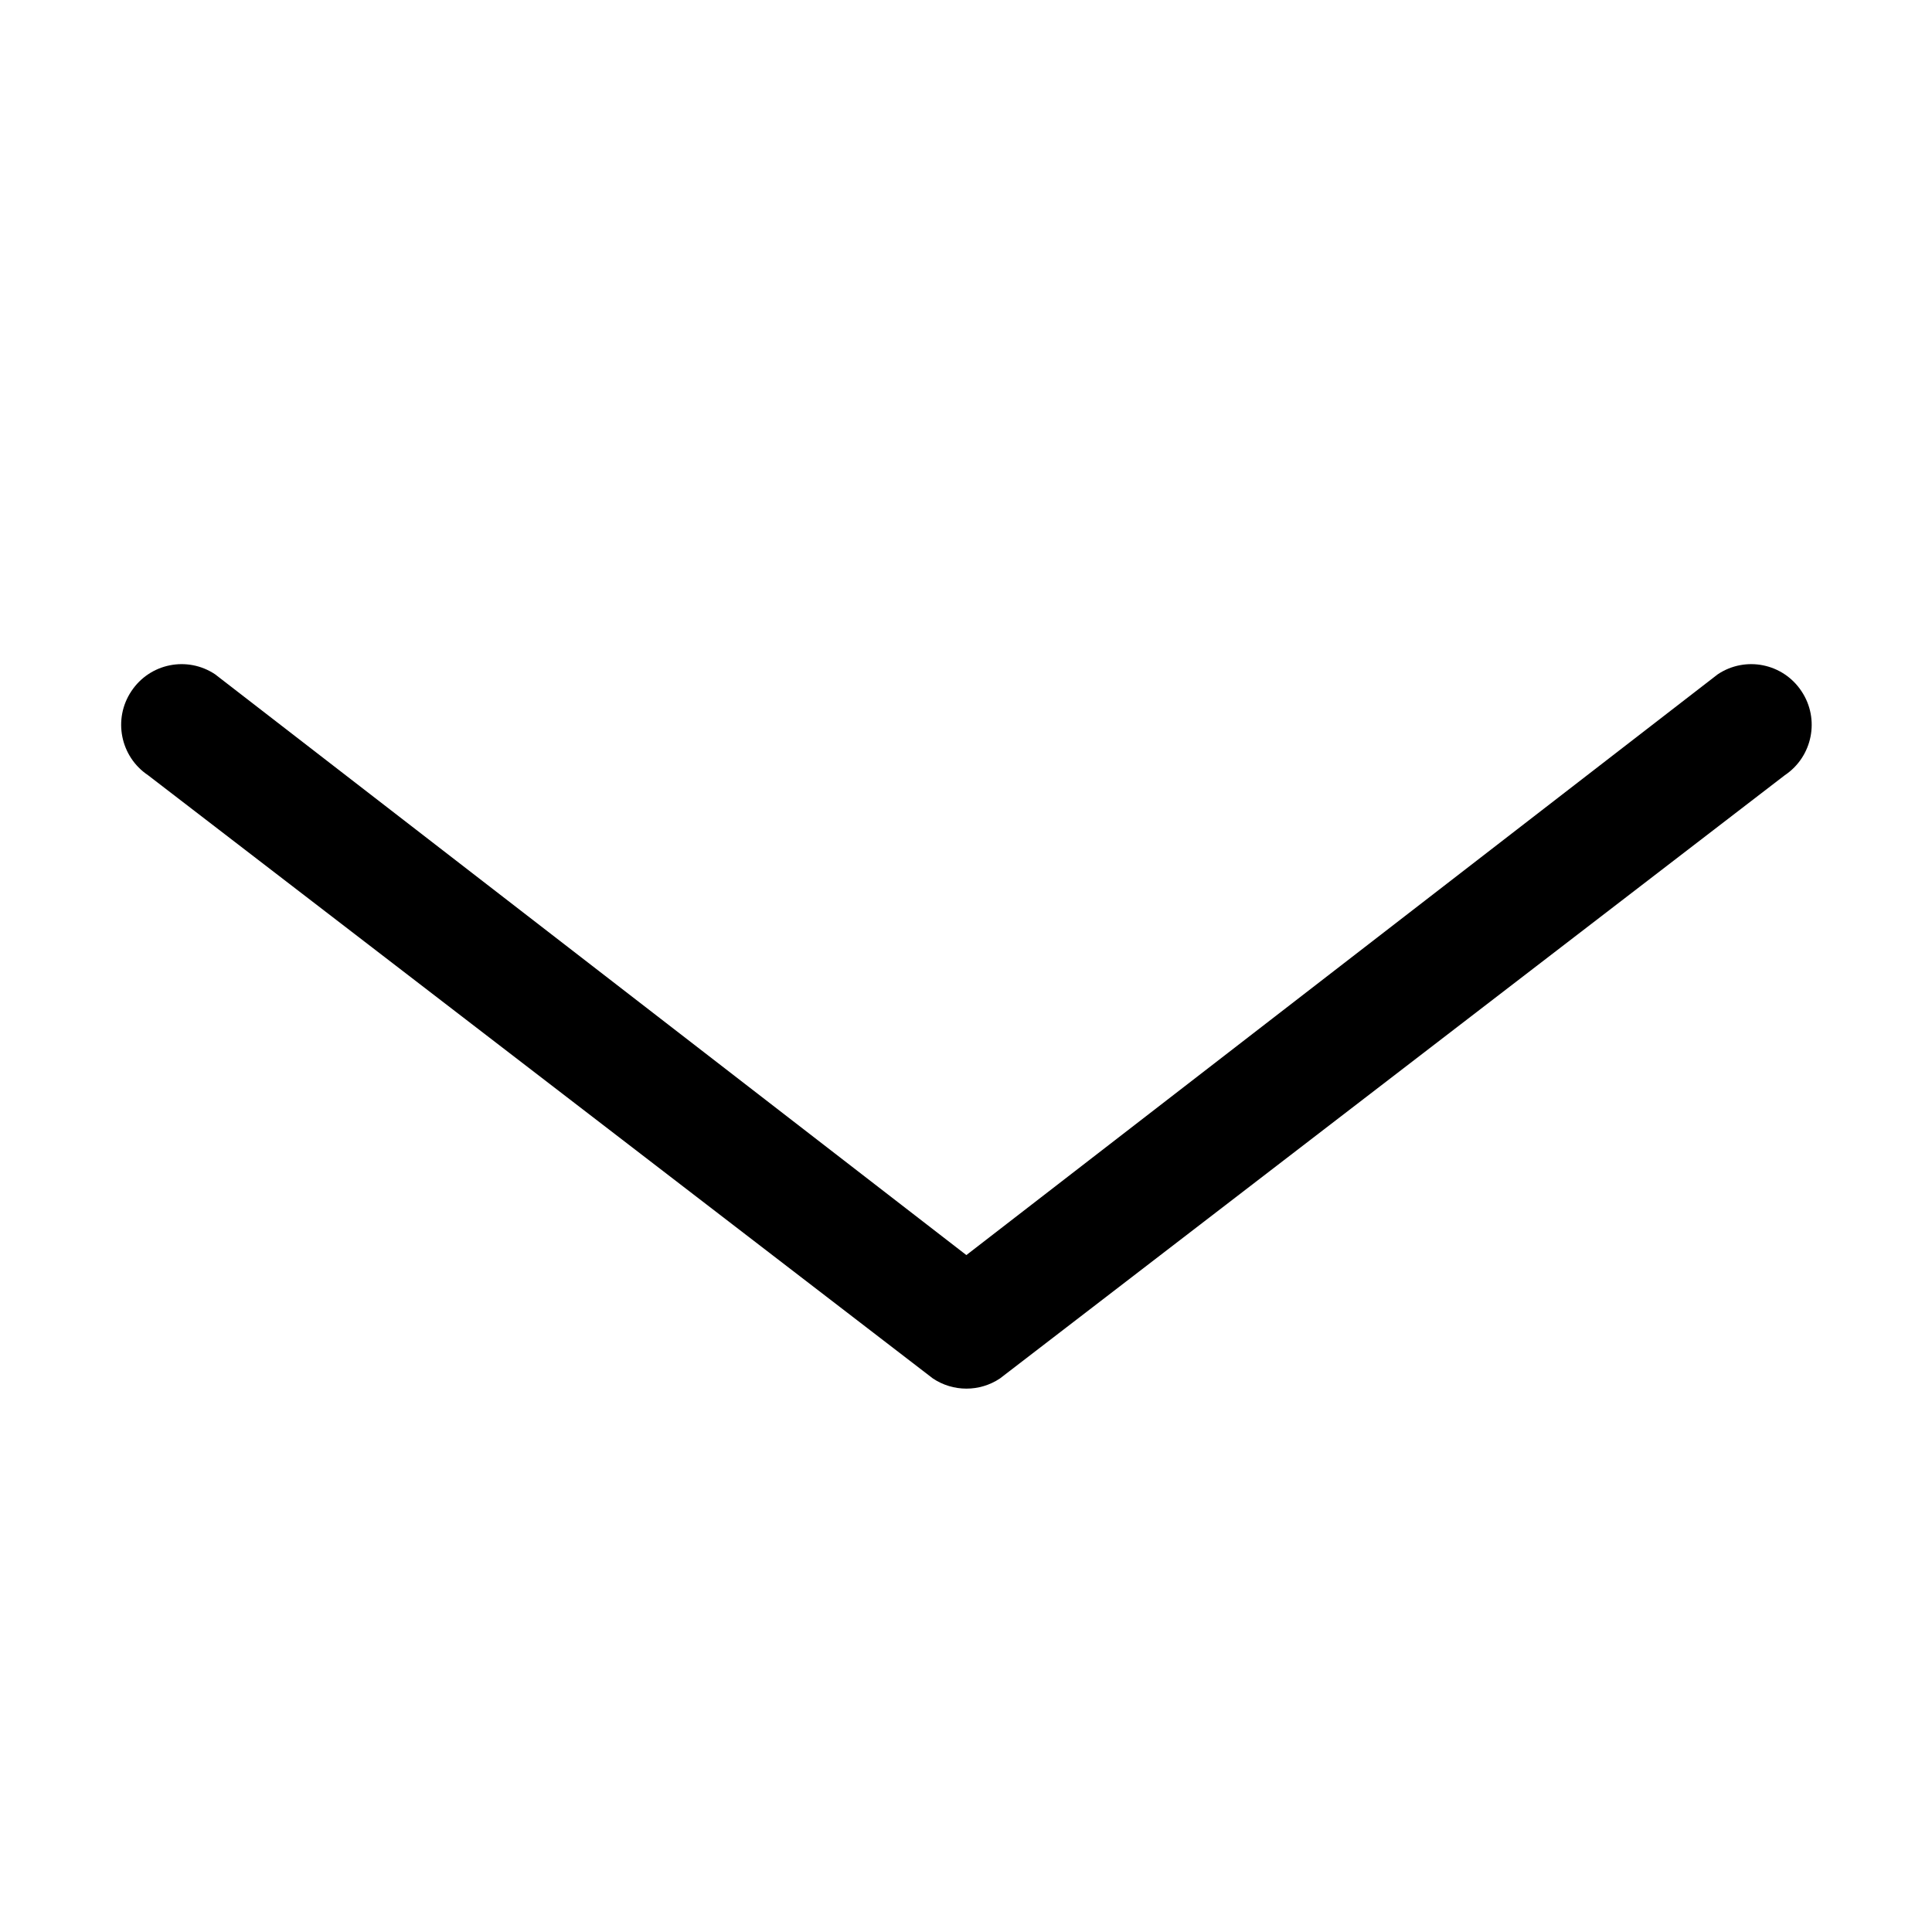<svg width="16" height="16" viewBox="0 0 16 16" fill="none" xmlns="http://www.w3.org/2000/svg">
<path fill-rule="evenodd" clip-rule="evenodd" d="M14.919 5.724C15.073 5.954 15.011 6.266 14.781 6.42L8.281 11.416C8.113 11.528 7.894 11.528 7.726 11.416L1.226 6.42C0.996 6.266 0.934 5.954 1.088 5.724C1.241 5.493 1.551 5.431 1.781 5.584L8.003 10.394L14.226 5.584C14.456 5.431 14.766 5.493 14.919 5.724Z" fill="black"/>
</svg>
